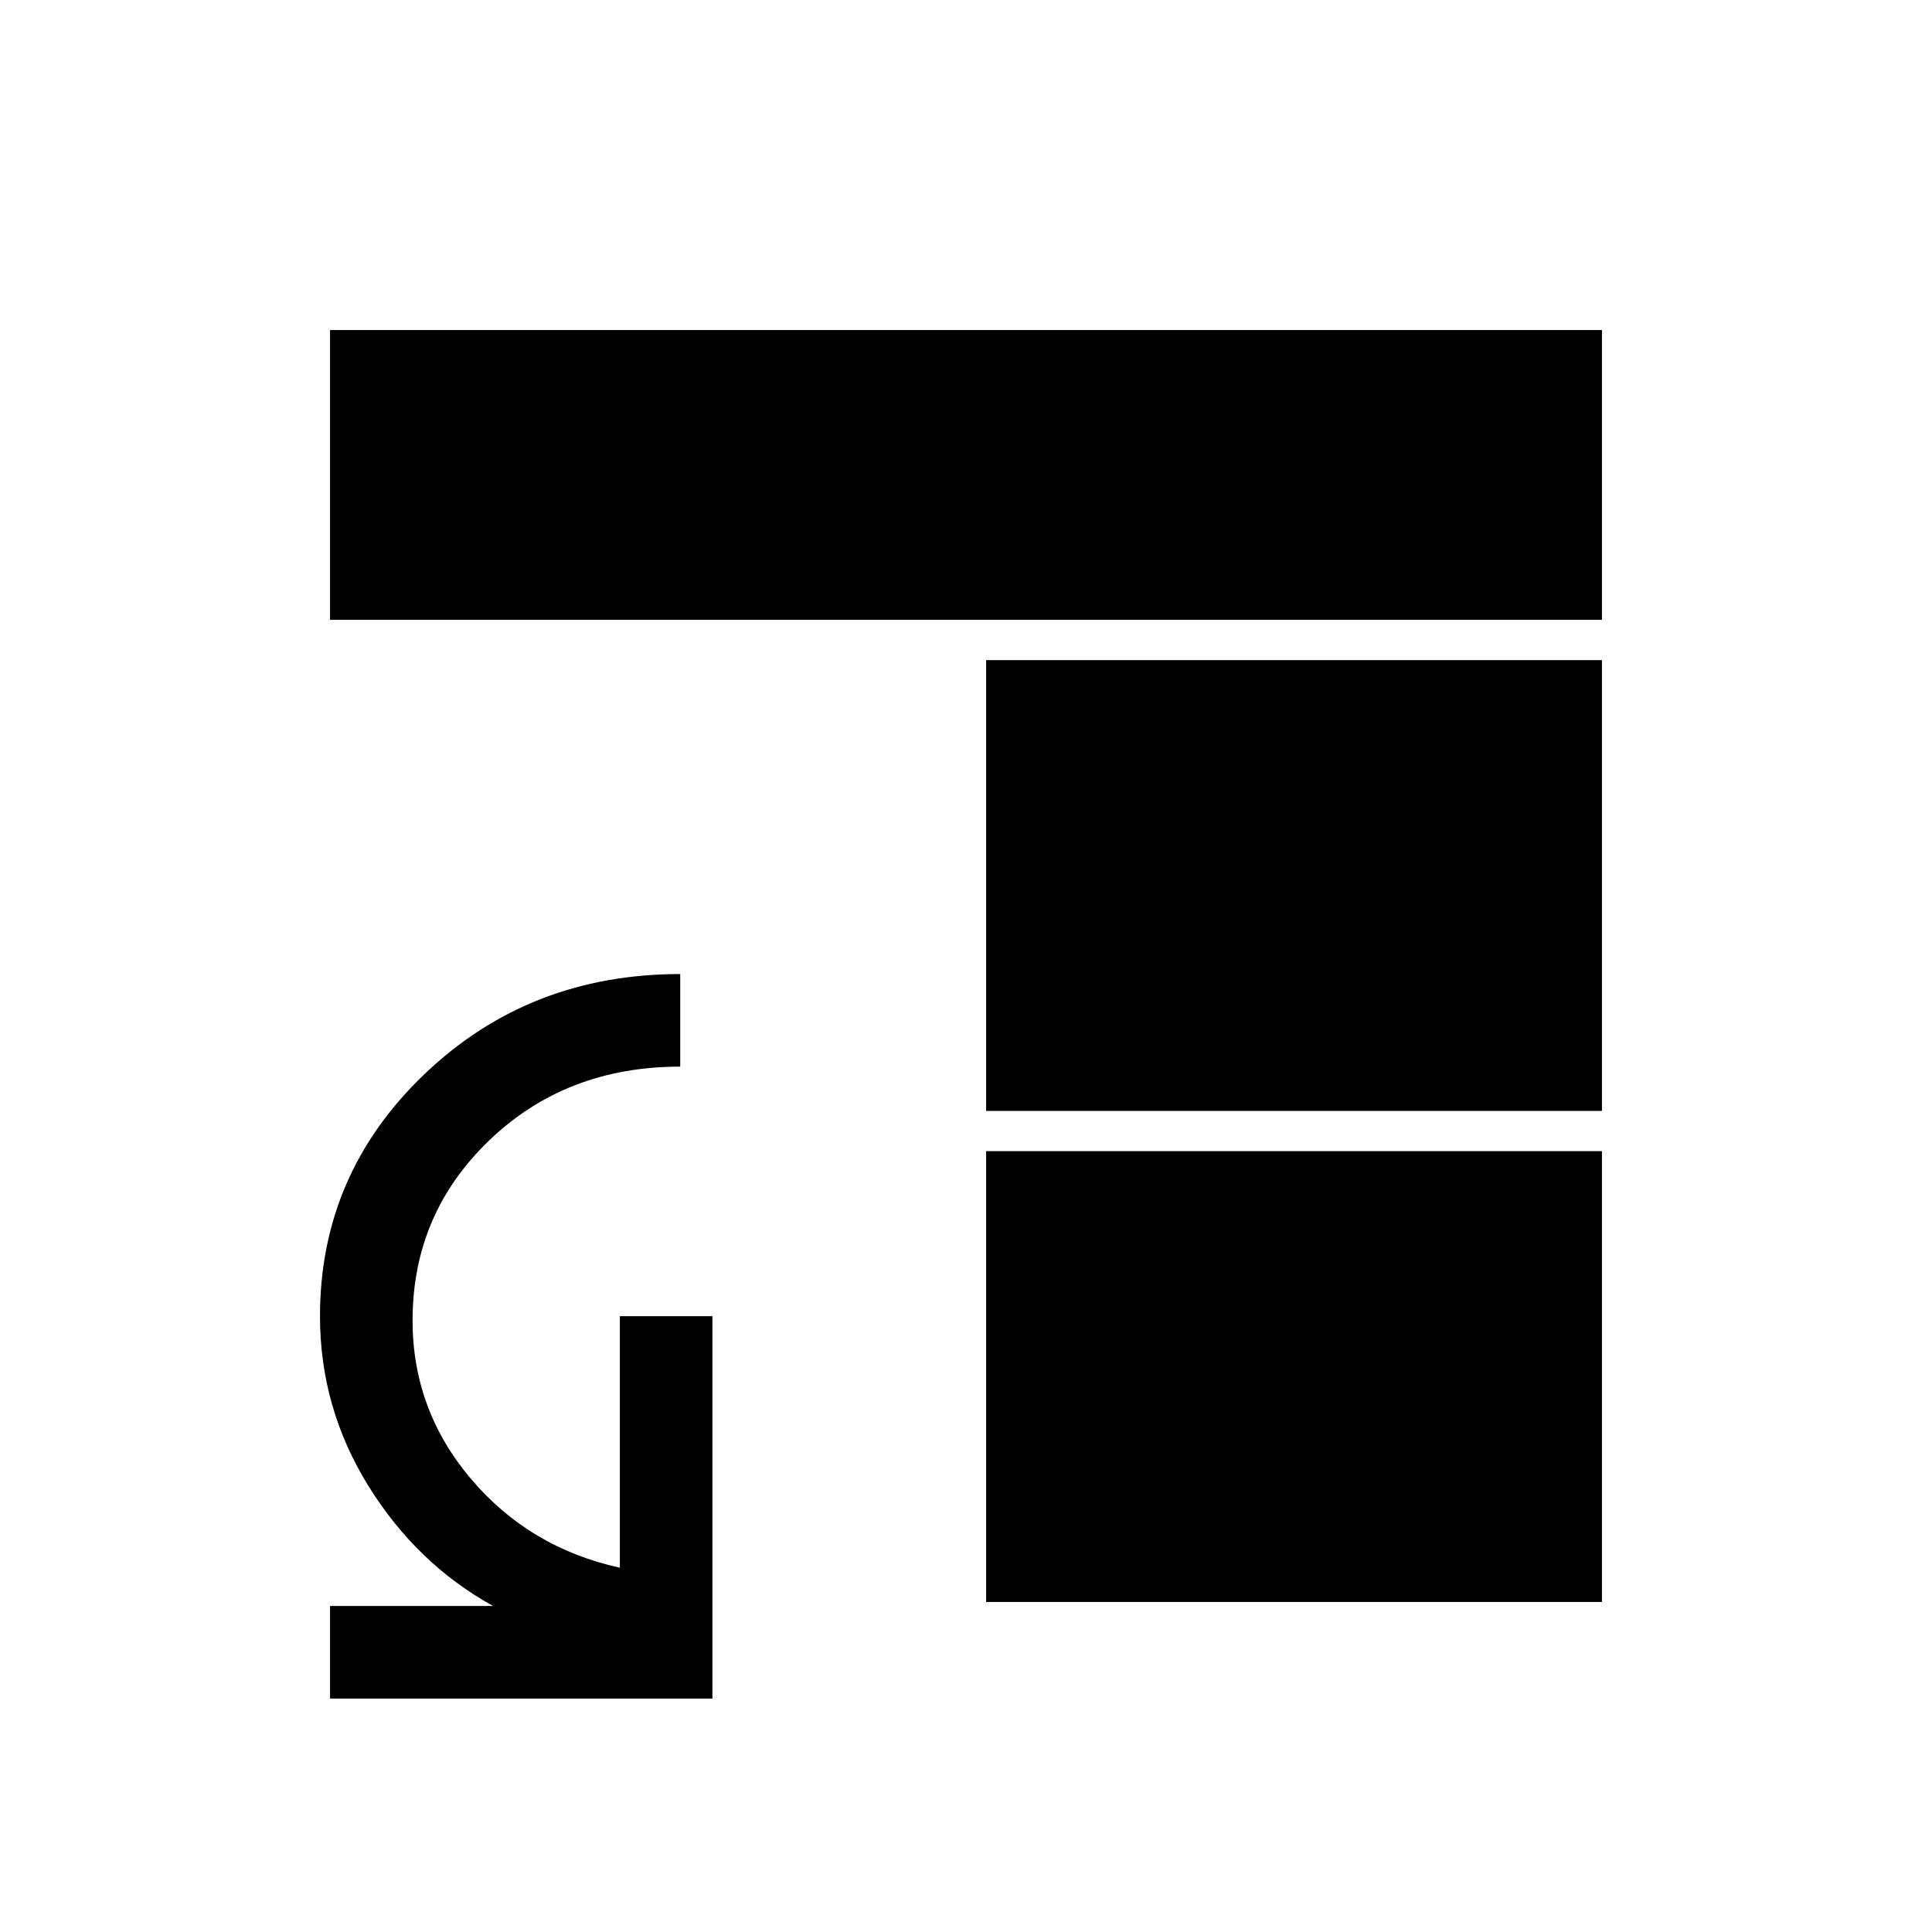 <svg xmlns="http://www.w3.org/2000/svg" height="20" viewBox="0 -960 960 960" width="20"><path d="M490-388h306v224H490v-224Zm0-20v-224h306v224H490ZM164-652v-144h632v144H164Zm0 536v-46h81q-38-21-62-59.74-24-38.75-24-84.26 0-70.68 51.99-120.34T338-476v46q-56.68 0-94.84 36.59Q205-356.82 205-303.88q0 44.44 28.99 78.69 29 34.26 74.01 44.19v-125h46v190H164Z"/></svg>